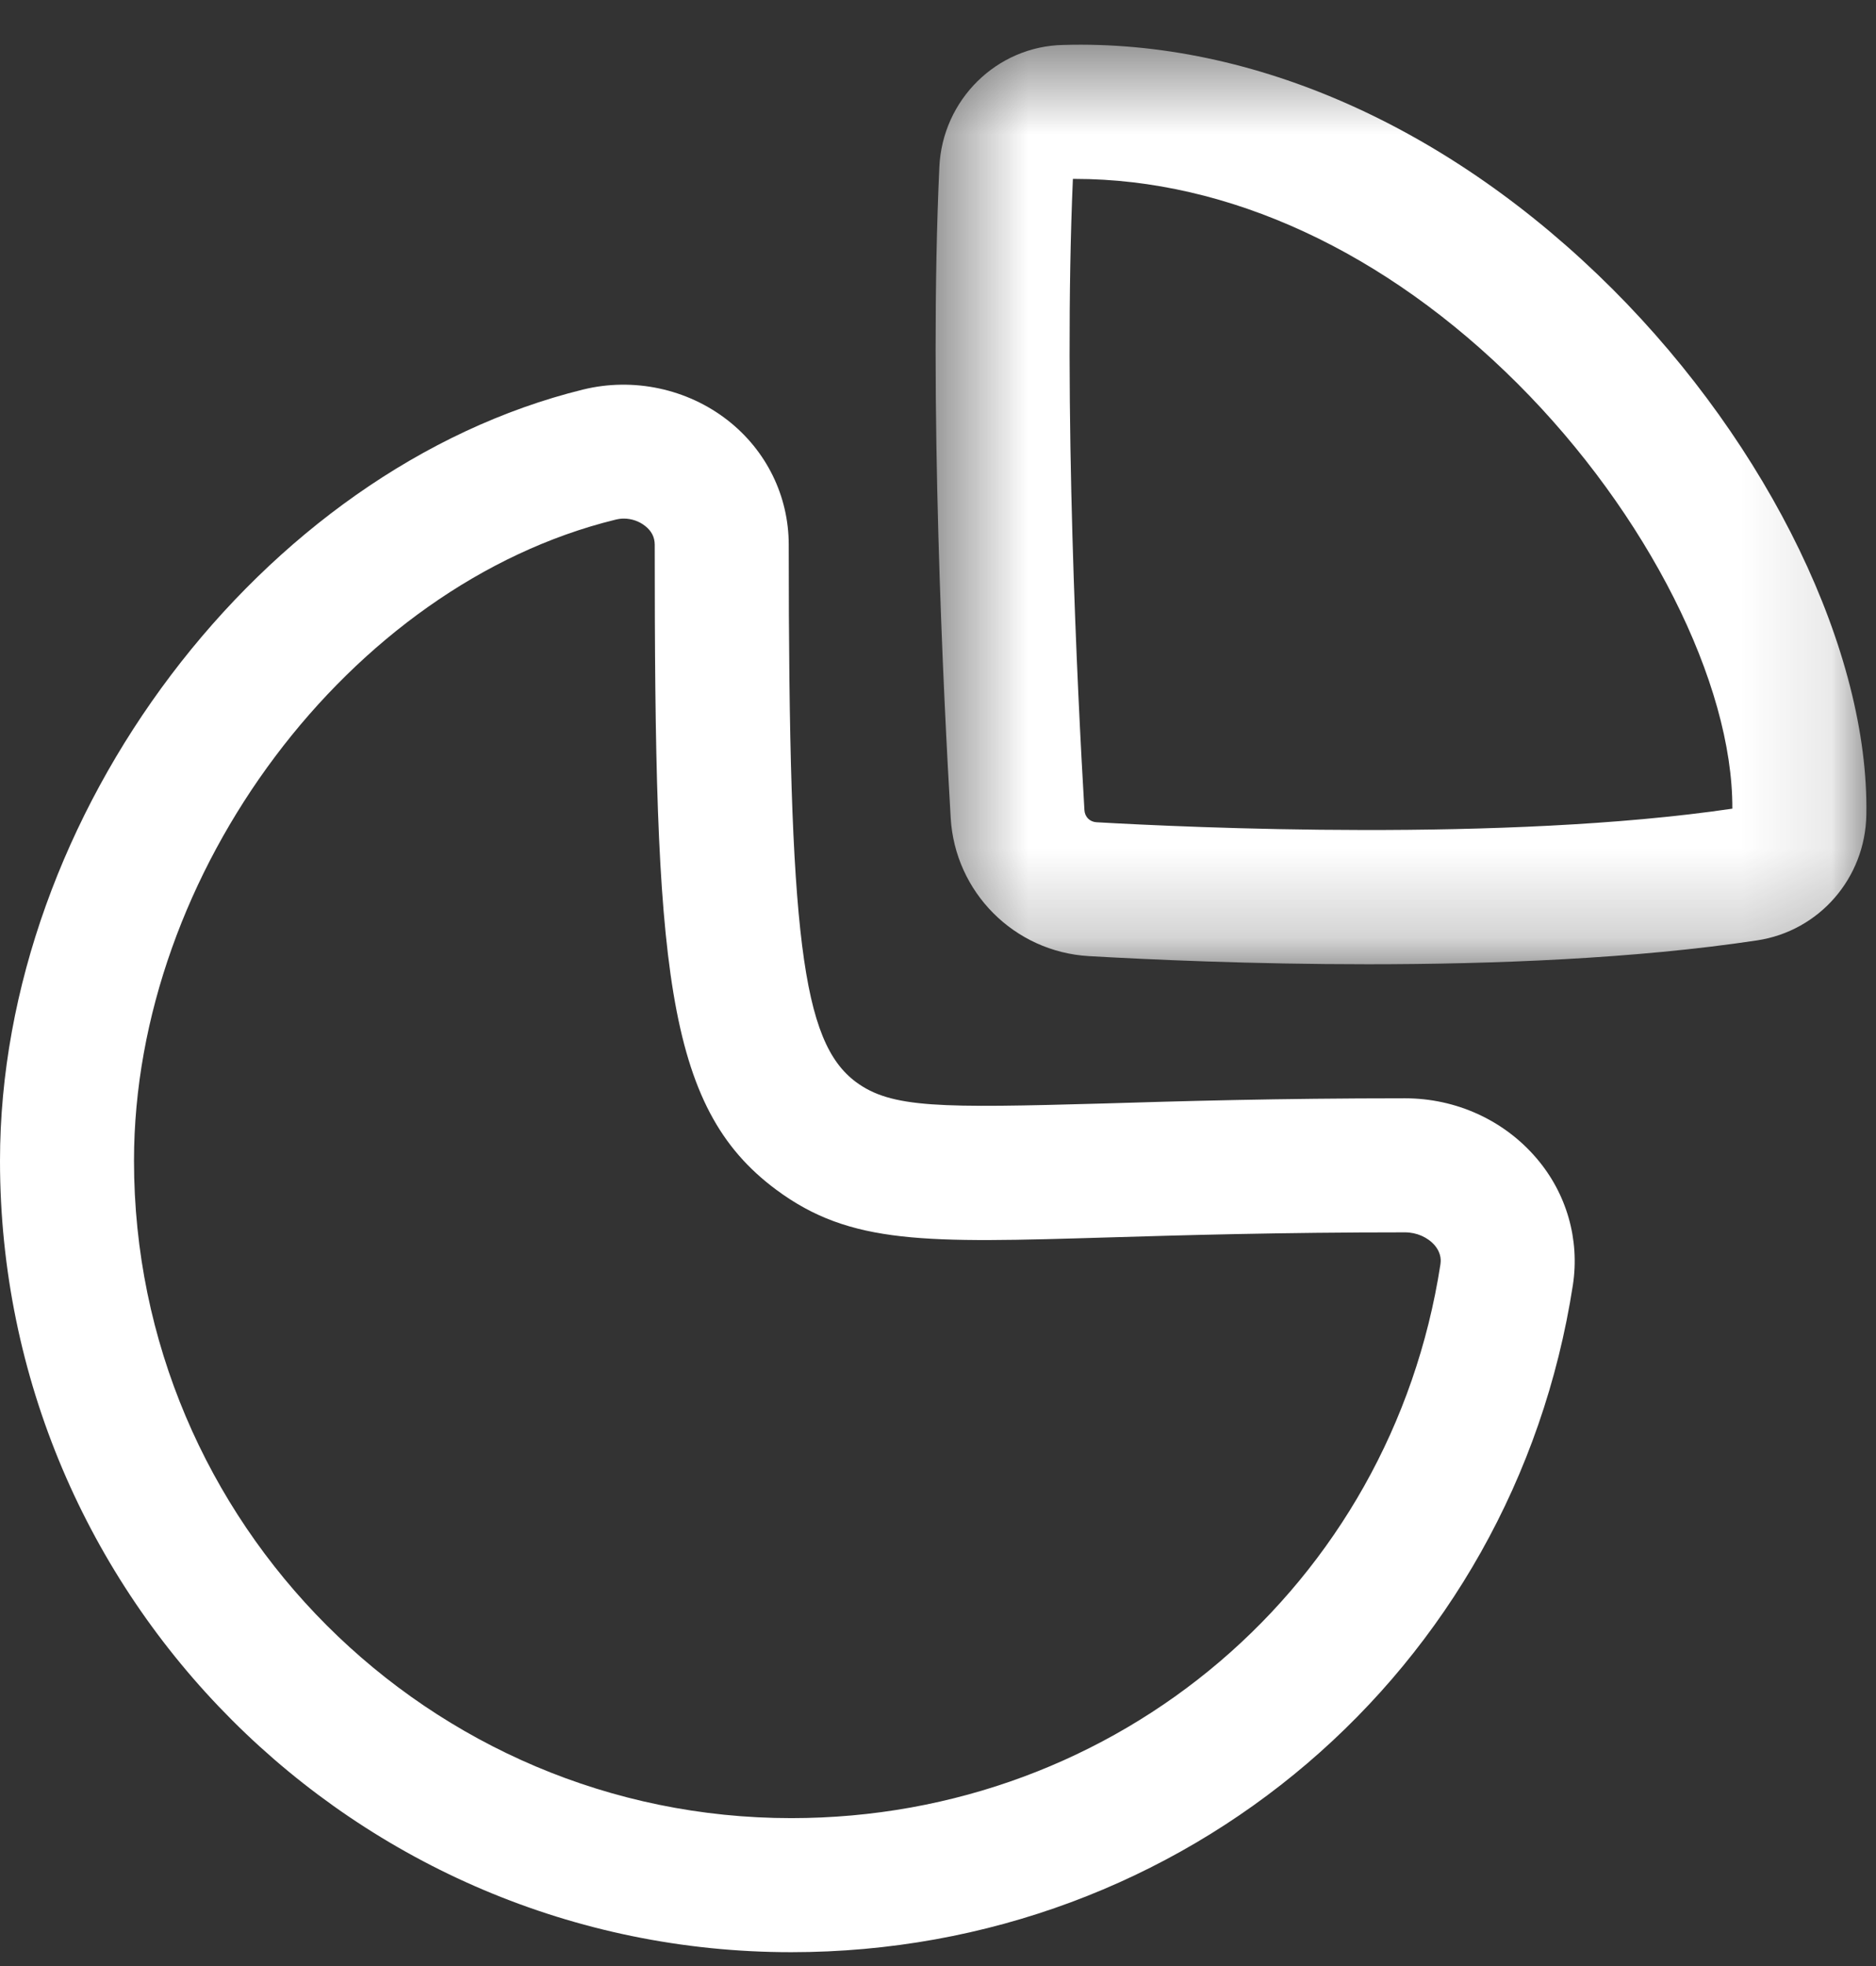 <svg width="21" height="22" viewBox="0 0 21 22" fill="none" xmlns="http://www.w3.org/2000/svg">
<rect x="0" y="0" width="21" height="22" fill="#333333" stroke="none"/>
<path fill-rule="evenodd" clip-rule="evenodd" d="M6.982 5.803C6.95 5.803 6.918 5.808 6.886 5.816C3.916 6.546 1.5 9.764 1.5 12.989C1.5 17.044 4.8 20.345 8.857 20.345C12.514 20.345 15.57 17.739 16.124 14.149C16.128 14.12 16.142 14.033 16.06 13.935C15.982 13.845 15.858 13.79 15.728 13.79C14.317 13.79 13.24 13.822 12.399 13.847C10.363 13.908 9.521 13.931 8.689 13.313C7.435 12.384 7.329 10.789 7.329 6.095C7.329 6.011 7.293 5.941 7.221 5.885C7.154 5.832 7.069 5.803 6.982 5.803ZM8.857 21.845C3.973 21.845 0 17.872 0 12.989C0 9.117 2.928 5.245 6.527 4.359C7.089 4.221 7.693 4.349 8.147 4.704C8.58 5.043 8.829 5.551 8.829 6.095C8.829 10.479 8.977 11.659 9.582 12.108C9.979 12.402 10.523 12.399 12.356 12.348C13.208 12.322 14.299 12.29 15.728 12.29C16.298 12.29 16.835 12.534 17.199 12.96C17.537 13.354 17.685 13.87 17.607 14.379C16.939 18.703 13.259 21.845 8.857 21.845Z" fill="white"/>
<mask id="mask0_2216_43737" style="mask-type:alpha" maskUnits="userSpaceOnUse" x="10" y="0" width="11" height="11">
<path fill-rule="evenodd" clip-rule="evenodd" d="M10.474 0.5H20.893V10.789H10.474V0.5Z" fill="white"/>
</mask>
<g mask="url(#mask0_2216_43737)">
<path fill-rule="evenodd" clip-rule="evenodd" d="M12.01 2.002C11.9 4.521 12.063 7.775 12.139 9.064C12.143 9.141 12.199 9.197 12.275 9.201C13.303 9.26 16.845 9.424 19.392 9.049C19.398 7.645 18.437 5.741 16.99 4.295C15.506 2.813 13.75 2.002 12.032 2.002H12.01ZM15.314 10.79C14.004 10.79 12.851 10.737 12.188 10.699C11.354 10.65 10.69 9.985 10.642 9.151C10.564 7.829 10.395 4.47 10.515 1.872C10.548 1.117 11.158 0.516 11.904 0.503C14.041 0.441 16.246 1.433 18.05 3.234C19.808 4.991 20.924 7.3 20.892 9.117C20.88 9.826 20.365 10.418 19.669 10.523C18.311 10.728 16.721 10.79 15.314 10.79Z" fill="white"/>
</g>
</svg>
